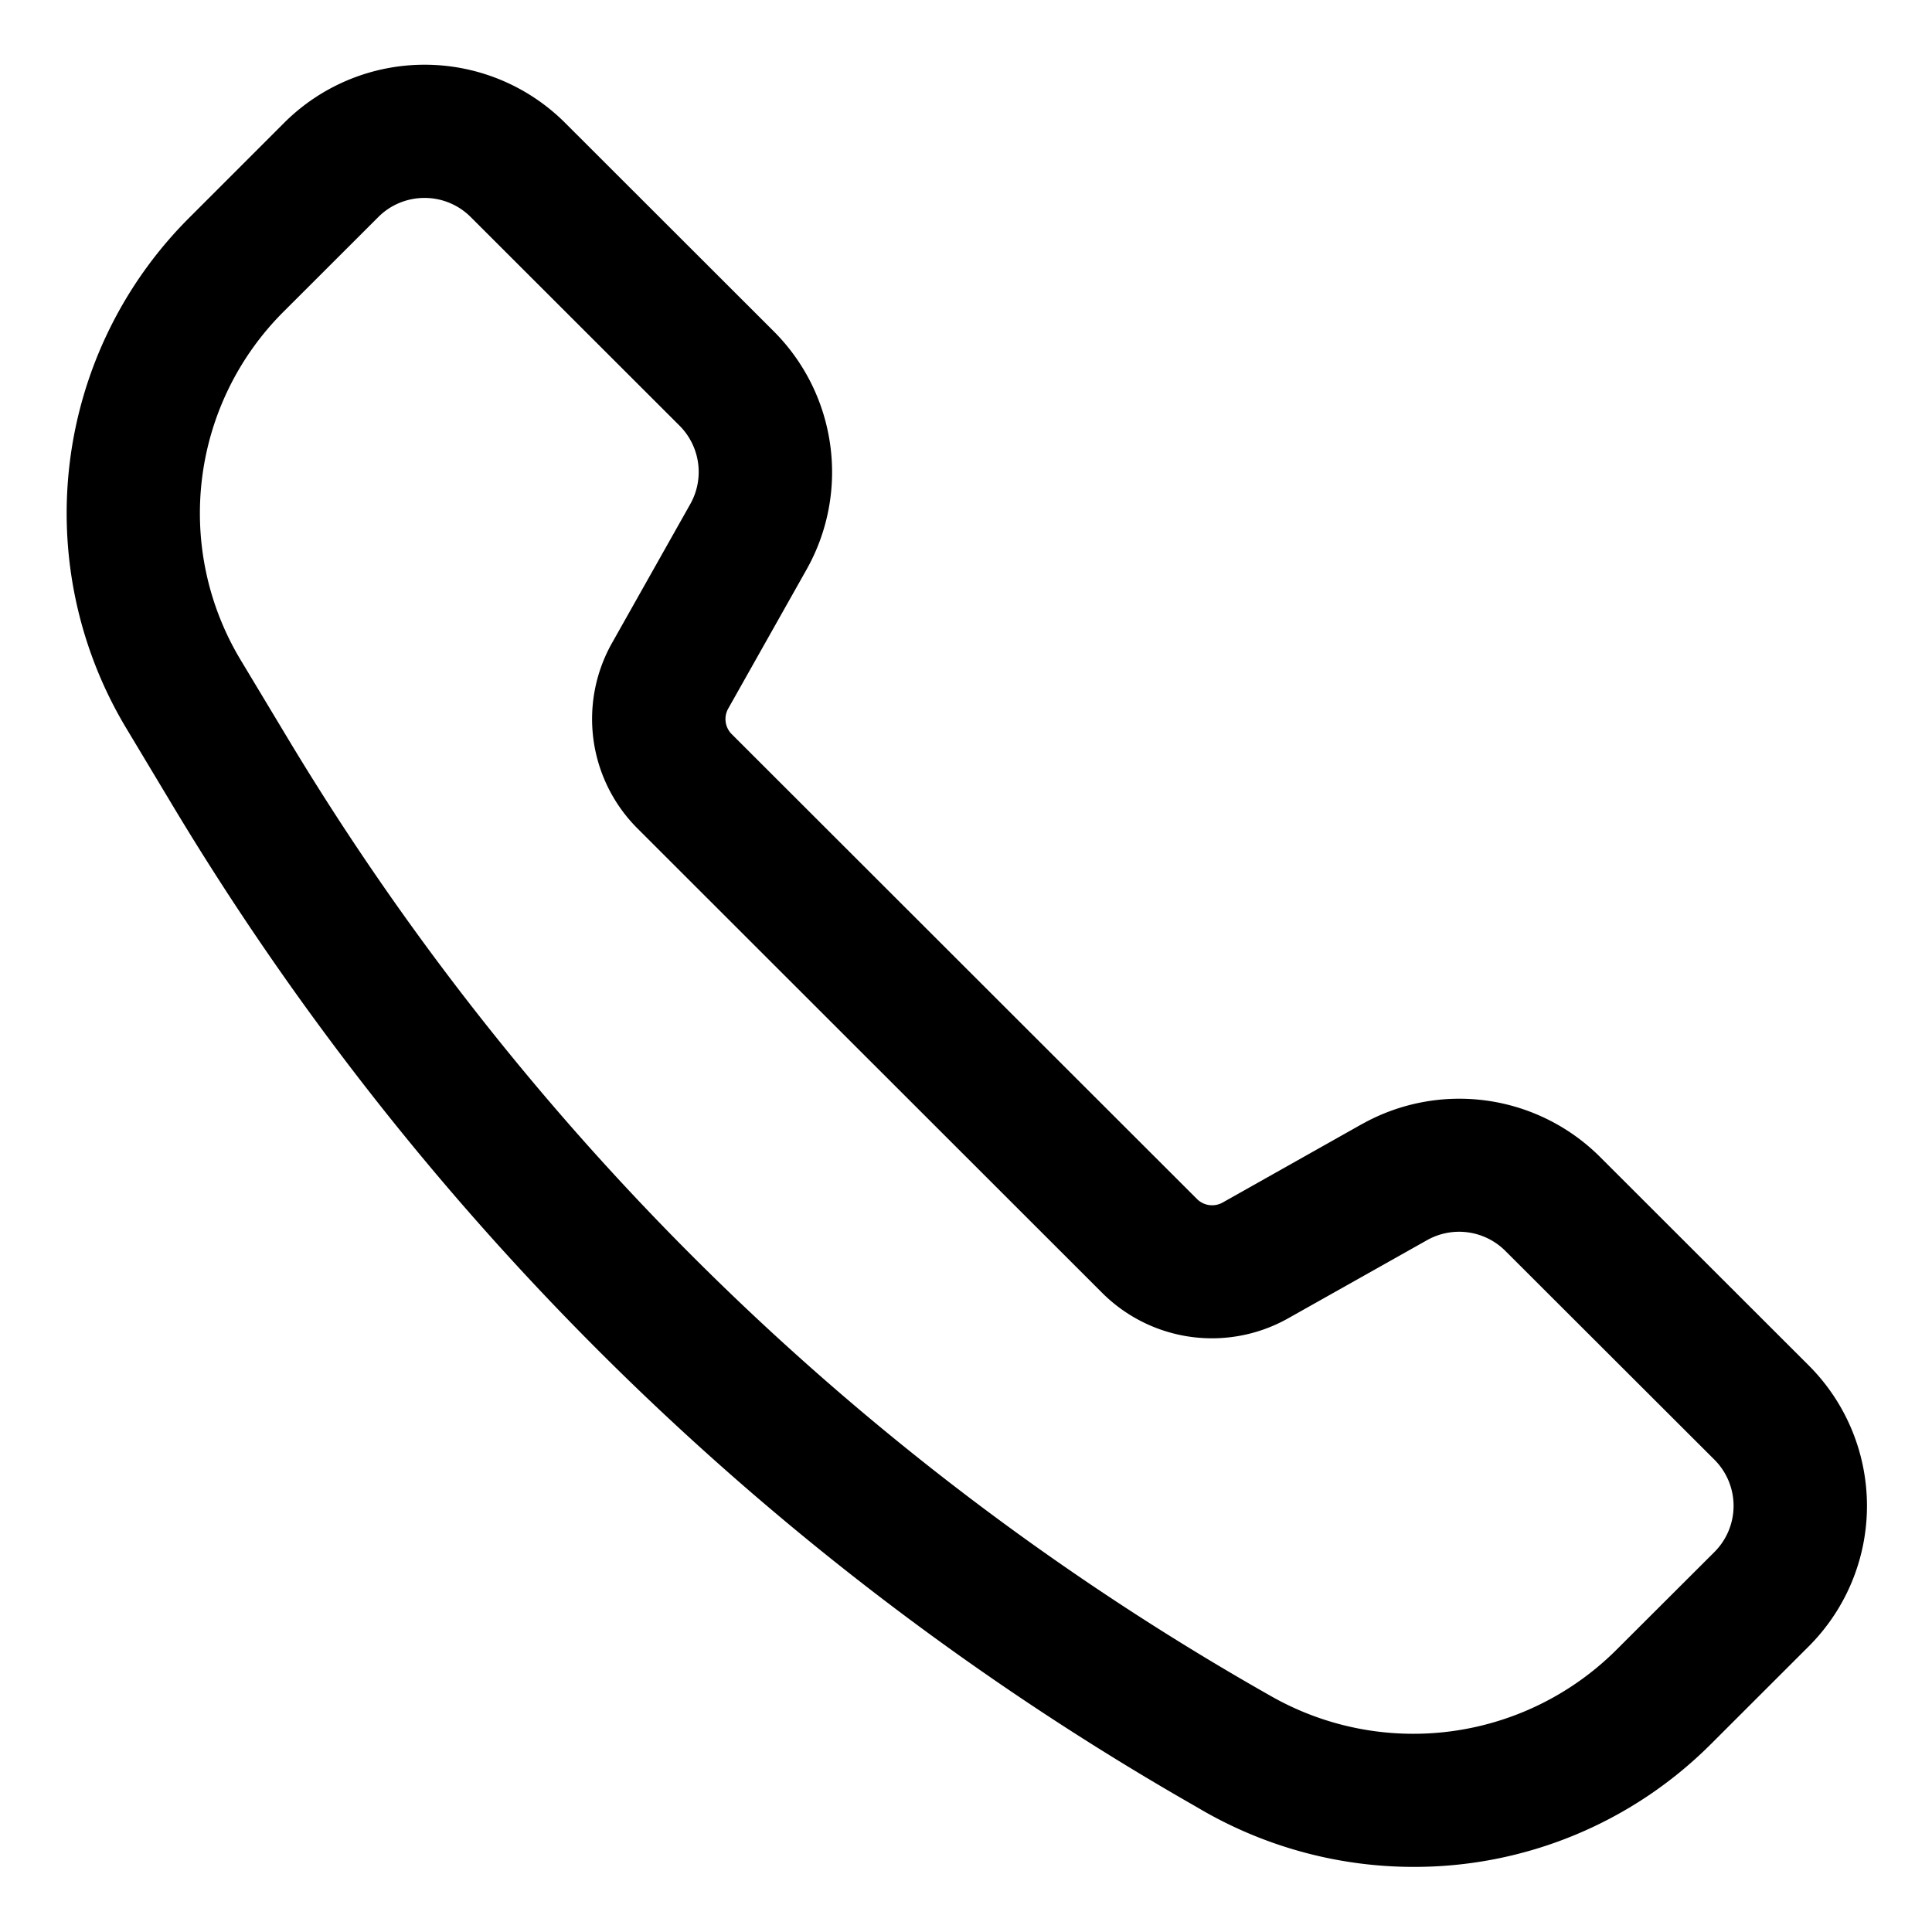 <svg xmlns="http://www.w3.org/2000/svg" width="20" height="20" viewBox="0 0 20 20">
    <path fill="#000" fill-rule="nonzero" d="M14.634 19.326c-.761 0-1.51-.199-2.171-.576l-.1-.058A29.29 29.29 0 0 1 1.8 8.36l-.492-.82a4.322 4.322 0 0 1 .653-5.288l.981-.981a2.058 2.058 0 0 1 2.907 0l2.164 2.162c.65.653.788 1.657.338 2.46l-.813 1.443a.221.221 0 0 0 .036.263l4.817 4.813c.07.07.178.085.265.037l1.442-.812h.001a2.062 2.062 0 0 1 2.462.337l2.165 2.163a2.055 2.055 0 0 1 0 2.904L17.7 18.066a4.339 4.339 0 0 1-3.066 1.26zM4.394 2.049c-.178 0-.35.07-.477.197l-.981.98A2.946 2.946 0 0 0 2.49 6.83l.493.82a27.909 27.909 0 0 0 10.067 9.847l.1.057a2.978 2.978 0 0 0 3.572-.464l1.026-1.024a.675.675 0 0 0 0-.955l-2.166-2.163a.677.677 0 0 0-.809-.11l-1.443.812a1.608 1.608 0 0 1-1.917-.263L6.597 8.574a1.602 1.602 0 0 1-.263-1.915l.813-1.443a.678.678 0 0 0-.111-.808L4.872 2.246a.674.674 0 0 0-.477-.197z"/>
</svg>
